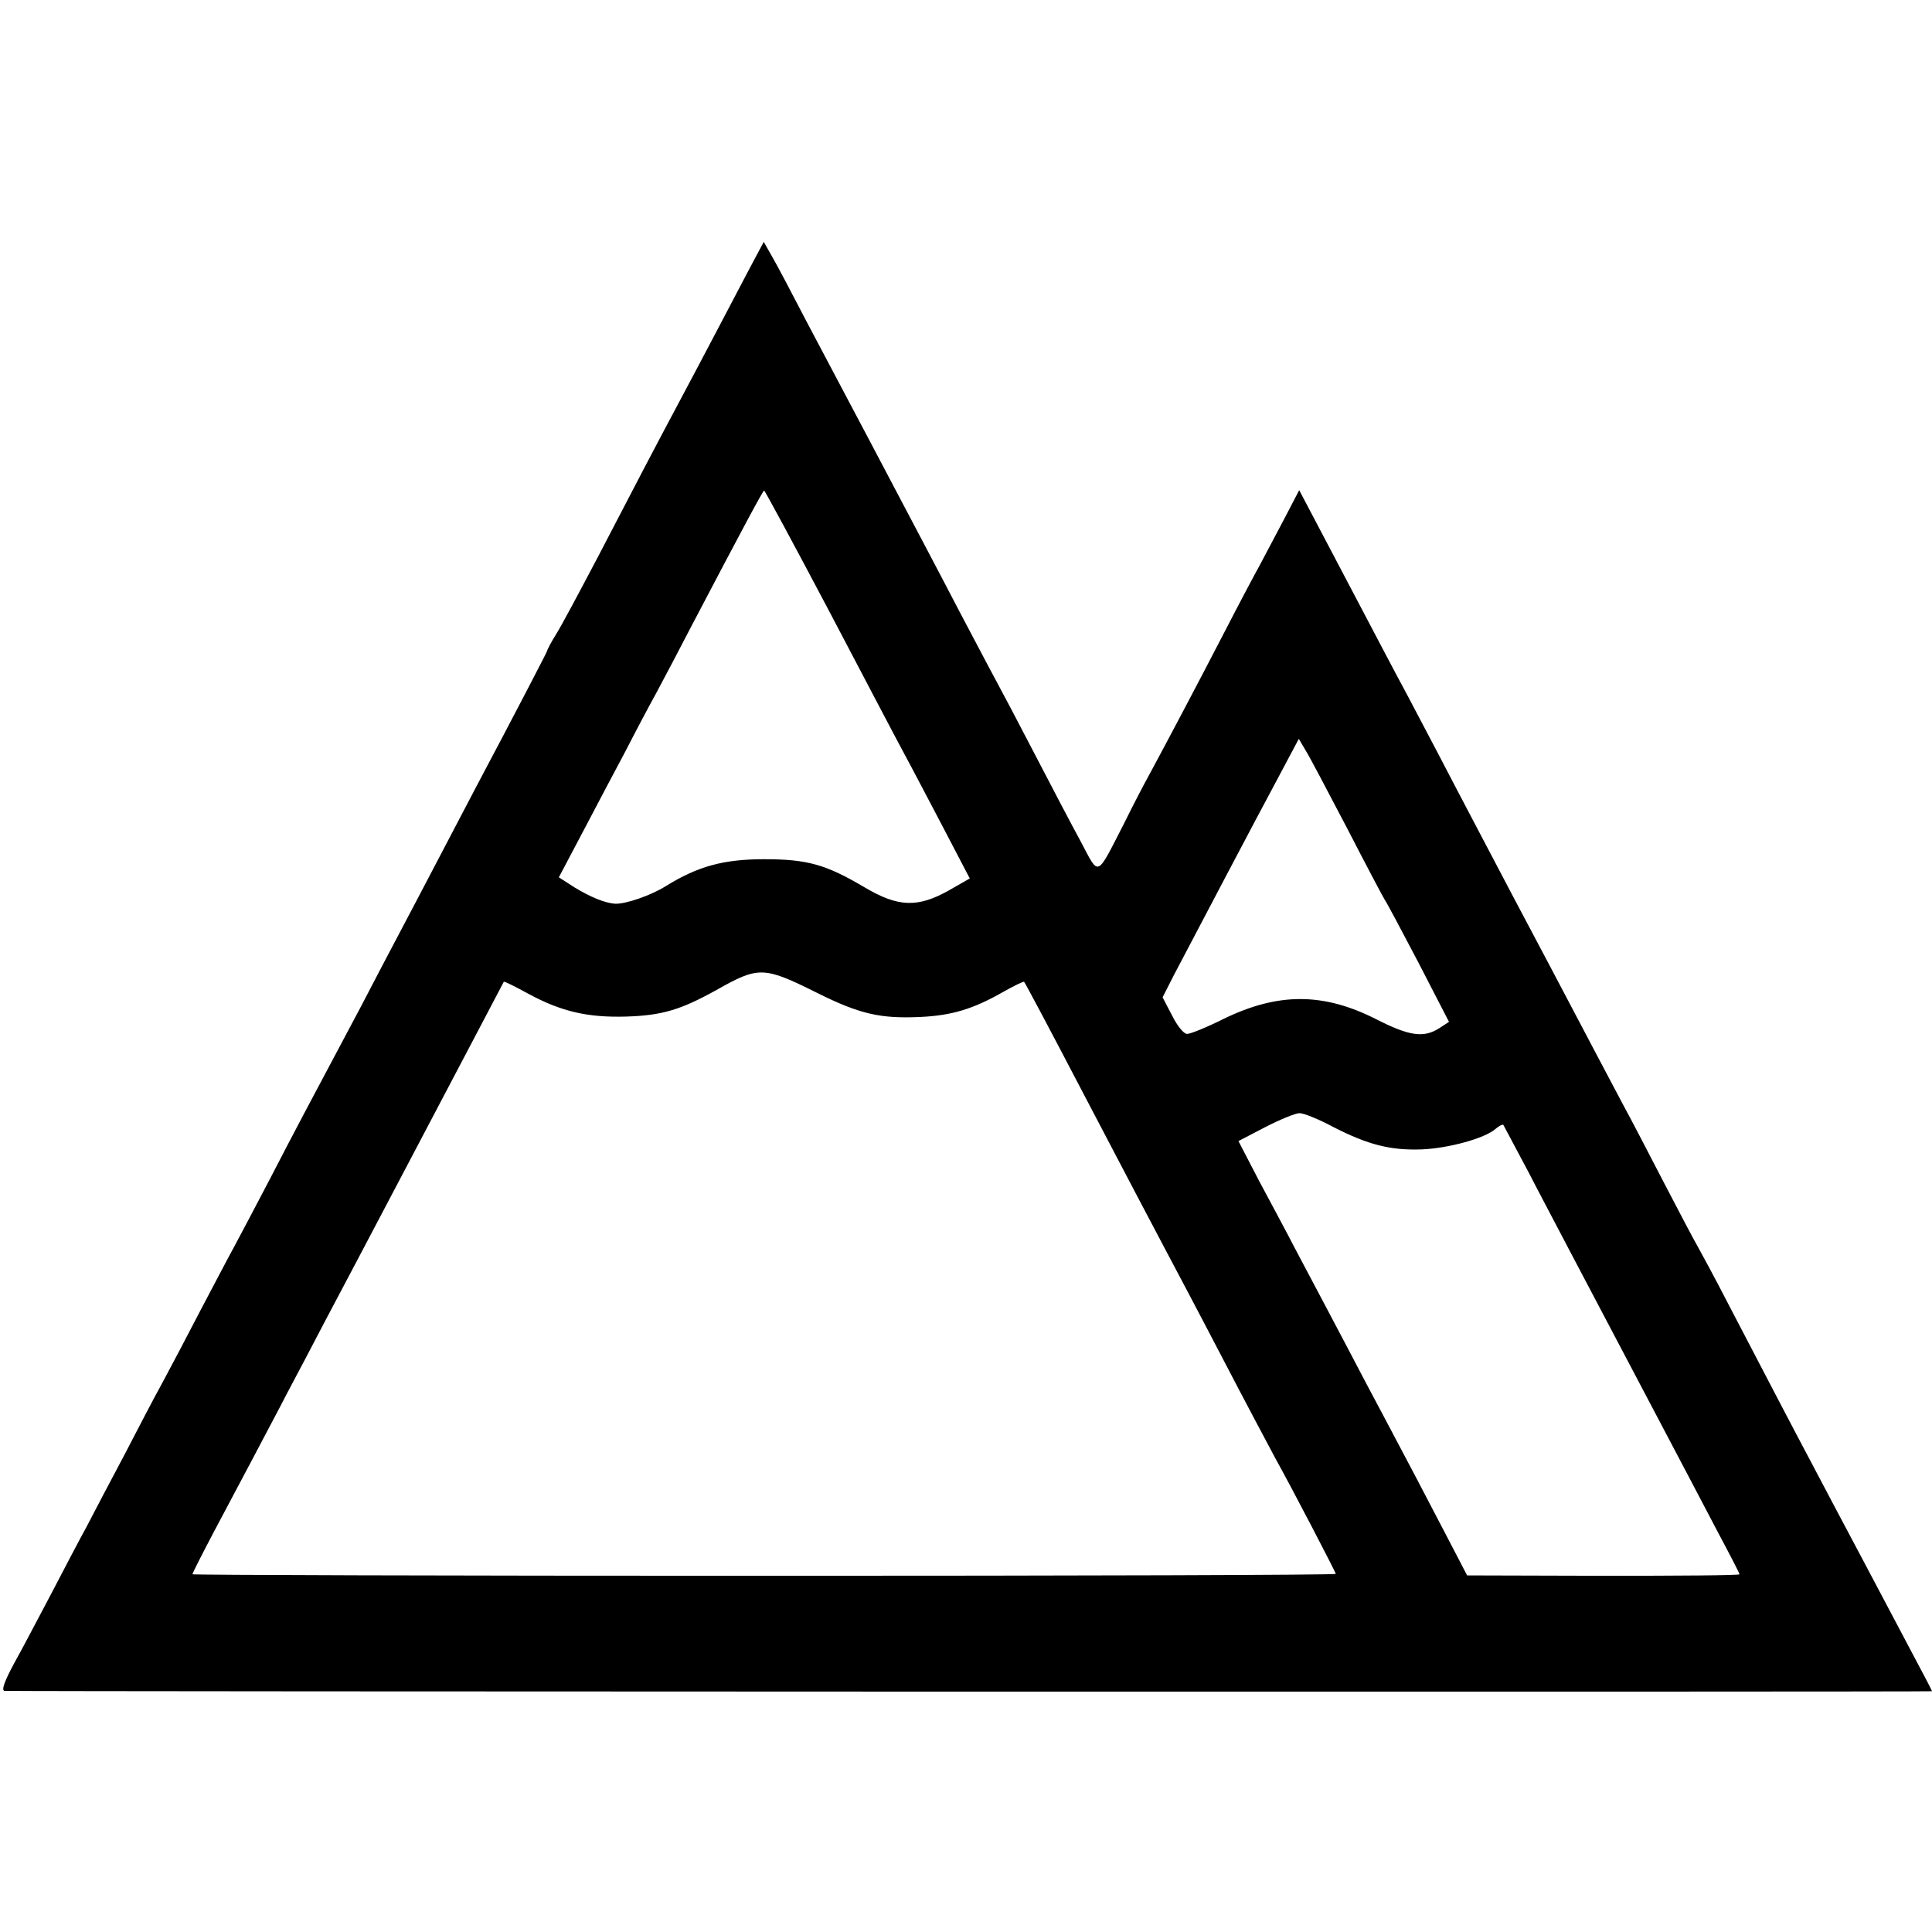 <?xml version="1.0" standalone="no"?>
<!DOCTYPE svg PUBLIC "-//W3C//DTD SVG 20010904//EN"
 "http://www.w3.org/TR/2001/REC-SVG-20010904/DTD/svg10.dtd">
<svg version="1.0" xmlns="http://www.w3.org/2000/svg"
 width="512pt" height="512pt" viewBox="0 0 512 512"
 preserveAspectRatio="xMidYMid meet">
<g transform="translate(0,512) scale(0.1,-0.1)"
fill="#000000" stroke="none">
<path d="M1983 4402 c-22 -42 -64 -122 -93 -177 -29 -55 -69 -131 -90 -170
-62 -116 -122 -231 -215 -410 -49 -93 -99 -187 -112 -207 -13 -21 -23 -40 -23
-43 0 -2 -85 -166 -189 -362 -103 -197 -216 -412 -251 -478 -34 -66 -79 -151
-100 -190 -74 -139 -129 -242 -195 -370 -37 -71 -80 -152 -95 -180 -15 -27
-55 -104 -90 -170 -34 -66 -79 -151 -100 -190 -21 -38 -66 -124 -100 -190 -35
-66 -80 -151 -100 -190 -21 -38 -63 -119 -95 -180 -32 -60 -75 -143 -97 -182
-26 -48 -35 -73 -26 -74 58 -2 5108 -3 5108 -1 0 2 -20 40 -44 85 -24 45 -85
161 -136 257 -51 96 -112 211 -135 255 -49 92 -123 234 -220 420 -37 72 -76
144 -85 160 -10 17 -50 93 -90 170 -40 77 -89 172 -110 210 -38 72 -97 183
-190 360 -29 55 -73 138 -98 185 -74 141 -136 258 -202 385 -35 66 -77 147
-95 180 -18 33 -64 121 -103 195 -39 74 -93 177 -120 228 l-49 93 -38 -73
c-21 -40 -50 -95 -65 -123 -15 -27 -58 -108 -95 -180 -75 -145 -154 -294 -195
-370 -15 -27 -47 -88 -70 -135 -76 -148 -66 -144 -116 -50 -24 44 -78 147
-120 228 -42 81 -91 174 -109 207 -18 33 -58 110 -90 170 -65 125 -114 217
-242 460 -50 94 -123 233 -164 310 -40 77 -82 157 -94 177 l-21 37 -41 -77z
m213 -899 c92 -175 181 -345 199 -378 18 -33 64 -121 104 -197 l71 -136 -56
-32 c-82 -46 -134 -44 -222 8 -103 61 -152 75 -267 75 -108 0 -176 -19 -260
-71 -40 -25 -106 -48 -135 -47 -27 2 -64 17 -107 43 l-42 27 66 125 c36 69 86
163 111 210 24 47 61 117 82 155 21 39 62 117 92 175 138 263 190 360 193 360
2 0 79 -143 171 -317z m1374 -578 c51 -99 96 -184 100 -190 4 -5 44 -80 89
-166 l81 -157 -26 -17 c-41 -26 -79 -21 -167 24 -140 71 -260 71 -404 1 -44
-22 -88 -40 -97 -40 -9 0 -26 21 -40 49 l-25 48 30 59 c46 88 224 426 281 532
l50 94 17 -29 c10 -15 59 -109 111 -208z m-1405 -436 c114 -57 169 -69 275
-64 83 4 139 21 218 66 30 17 55 29 56 27 3 -3 71 -131 166 -313 116 -222 175
-333 206 -392 18 -34 86 -162 150 -285 64 -123 129 -245 144 -273 44 -79 160
-302 160 -306 0 -3 -682 -5 -1515 -5 -833 0 -1515 2 -1515 4 0 3 25 52 56 111
31 58 78 147 104 196 26 50 68 128 92 175 25 47 70 132 100 190 65 122 323
613 411 780 33 63 61 116 62 118 2 2 31 -13 66 -32 87 -47 157 -63 259 -60 95
3 144 18 238 70 113 64 126 63 267 -7z m1369 -356 c92 -47 151 -62 234 -59 71
3 166 29 195 54 9 8 19 13 21 11 1 -2 31 -58 66 -124 34 -66 84 -160 110 -210
26 -49 114 -216 195 -370 81 -154 172 -326 201 -382 30 -56 54 -103 54 -105 0
-3 -162 -4 -361 -4 l-361 1 -52 100 c-29 55 -78 150 -110 210 -32 61 -80 151
-106 200 -26 50 -71 135 -100 190 -29 55 -70 132 -90 170 -20 39 -62 117 -93
175 l-55 106 71 37 c39 20 80 37 91 37 11 0 51 -16 90 -37z"/>
</g>
</svg>

